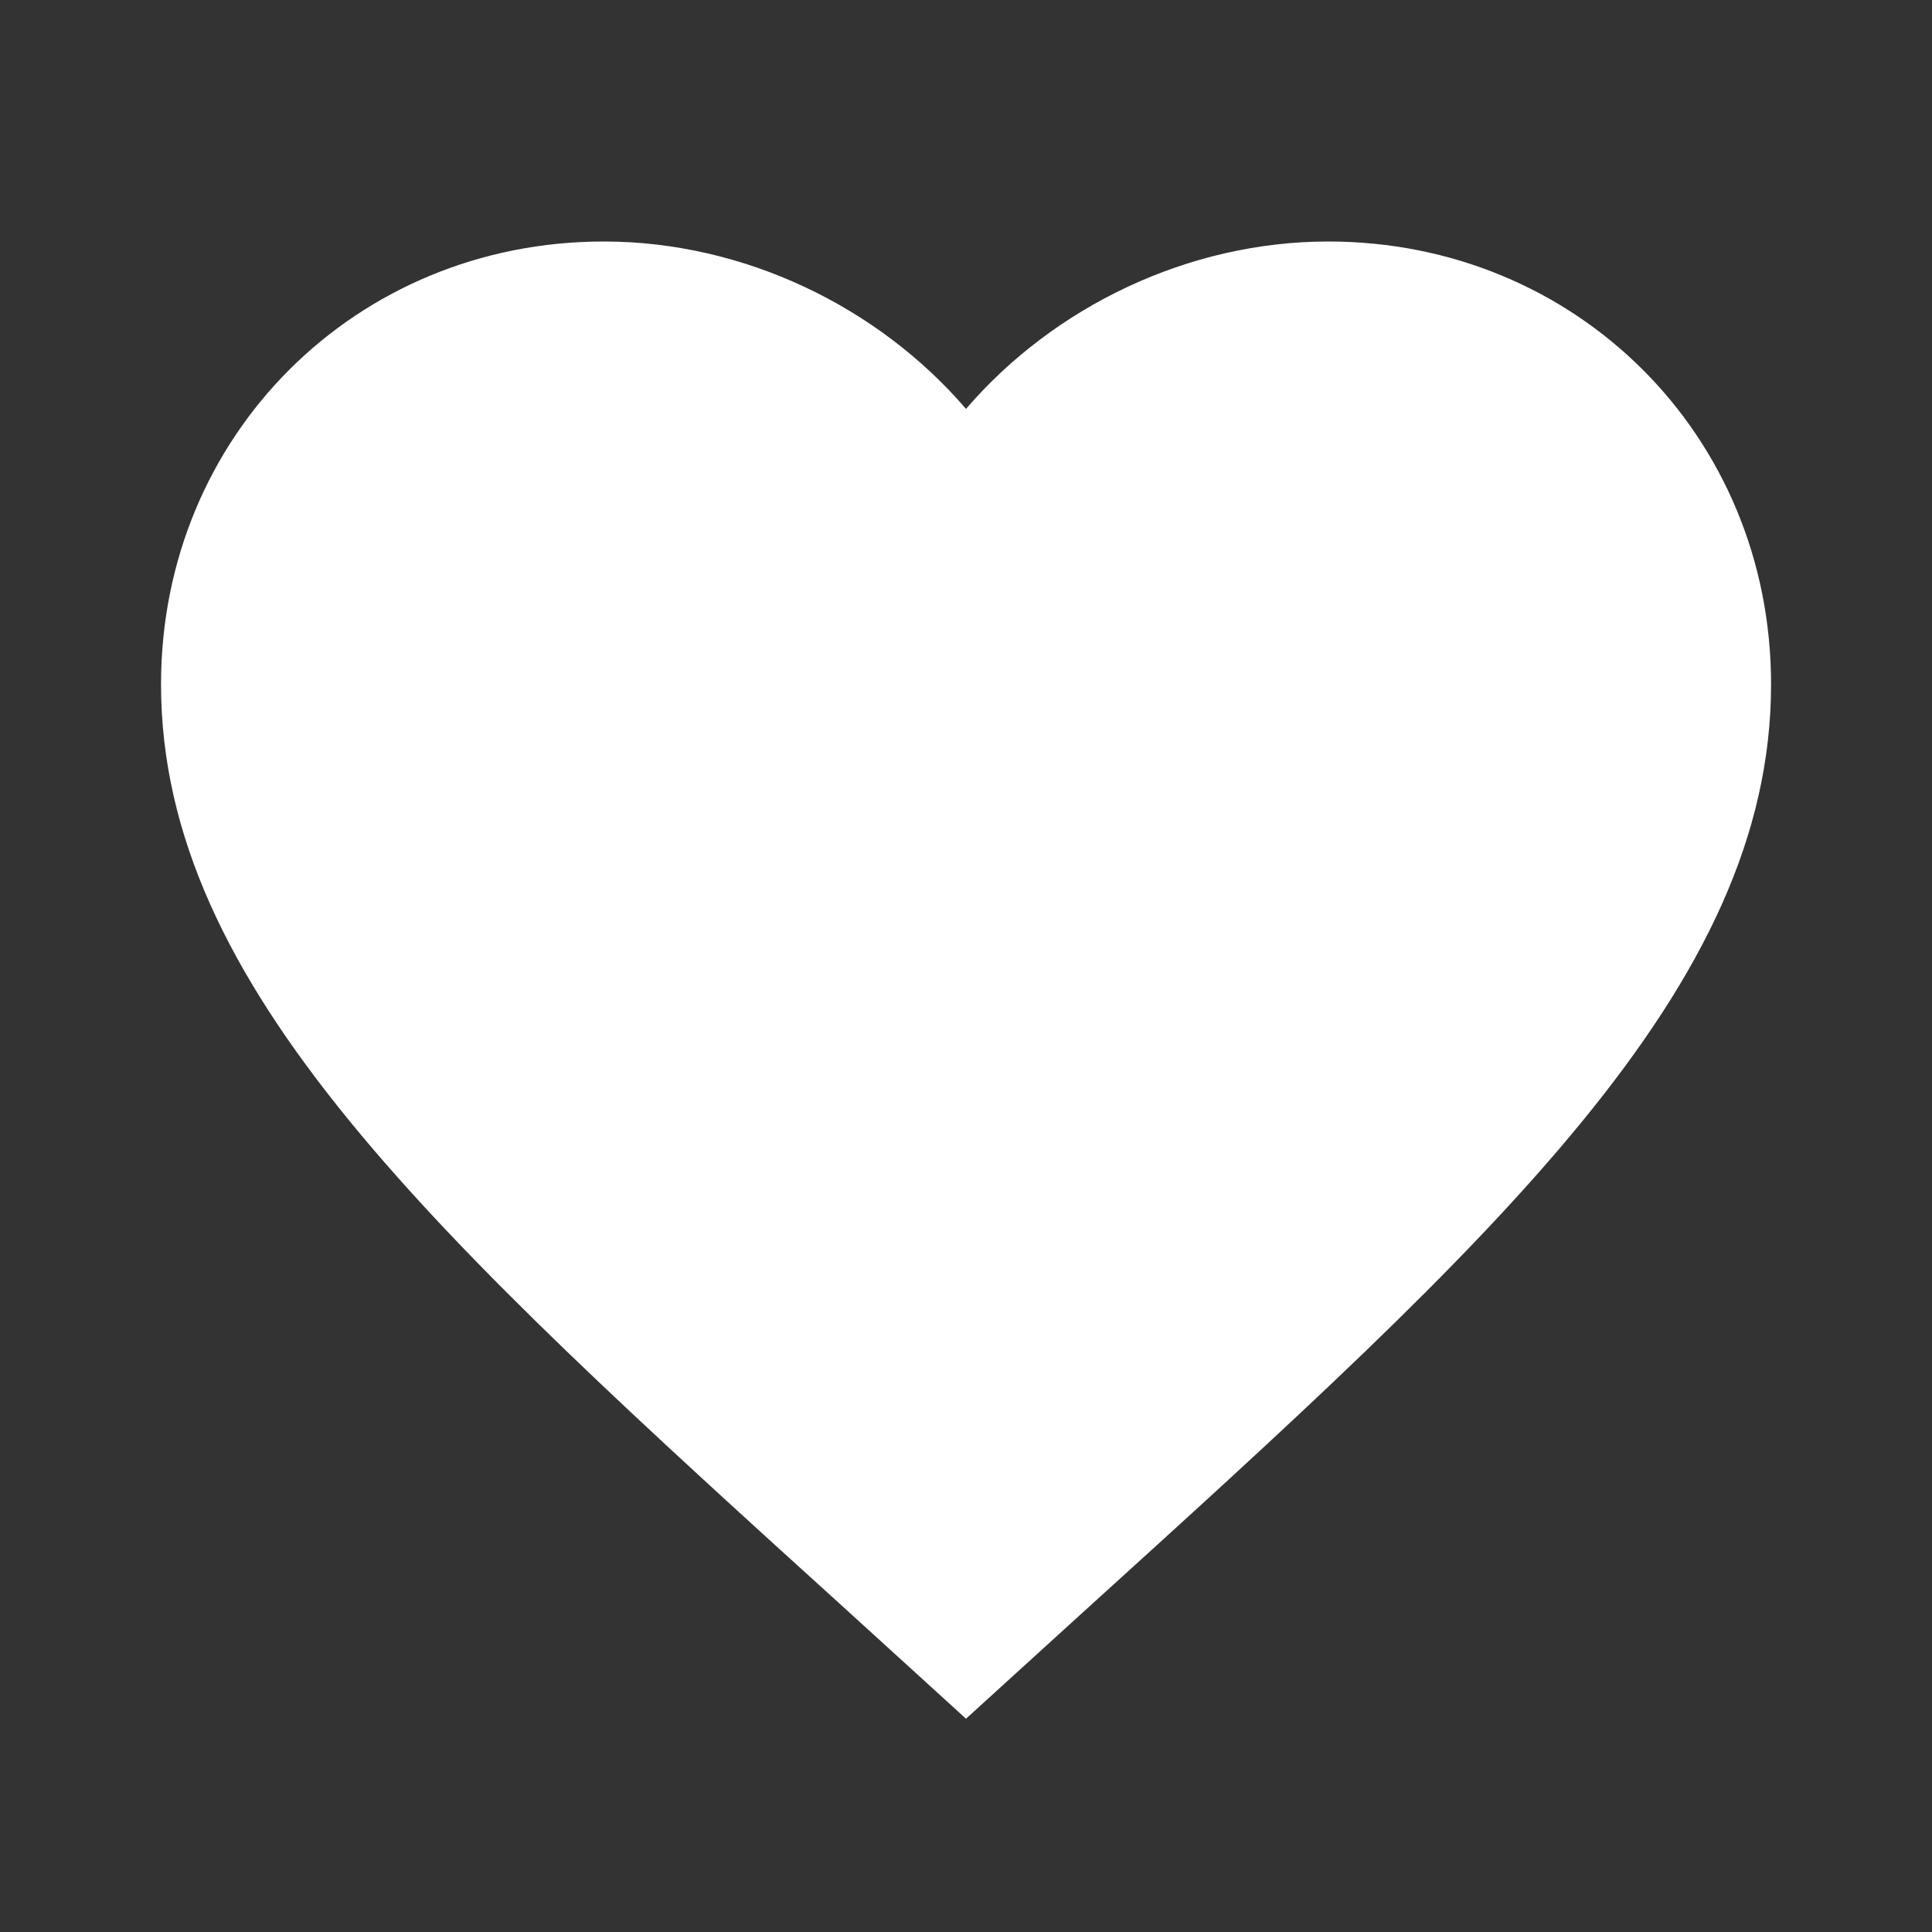 <svg width="20" height="20" viewBox="0 0 20 20" fill="none" xmlns="http://www.w3.org/2000/svg">
<rect x="0" y="0" width="20" height="20" fill="#333333" stroke="none"/>
<g id="mdi:heart">
<path id="Vector" d="M10 17.792L8.792 16.692C4.5 12.8 1.667 10.225 1.667 7.083C1.667 4.508 3.684 2.5 6.25 2.5C7.7 2.5 9.092 3.175 10 4.233C10.909 3.175 12.3 2.5 13.75 2.5C16.317 2.5 18.334 4.508 18.334 7.083C18.334 10.225 15.5 12.8 11.209 16.692L10 17.792Z" fill="white"/>
</g>
</svg>
